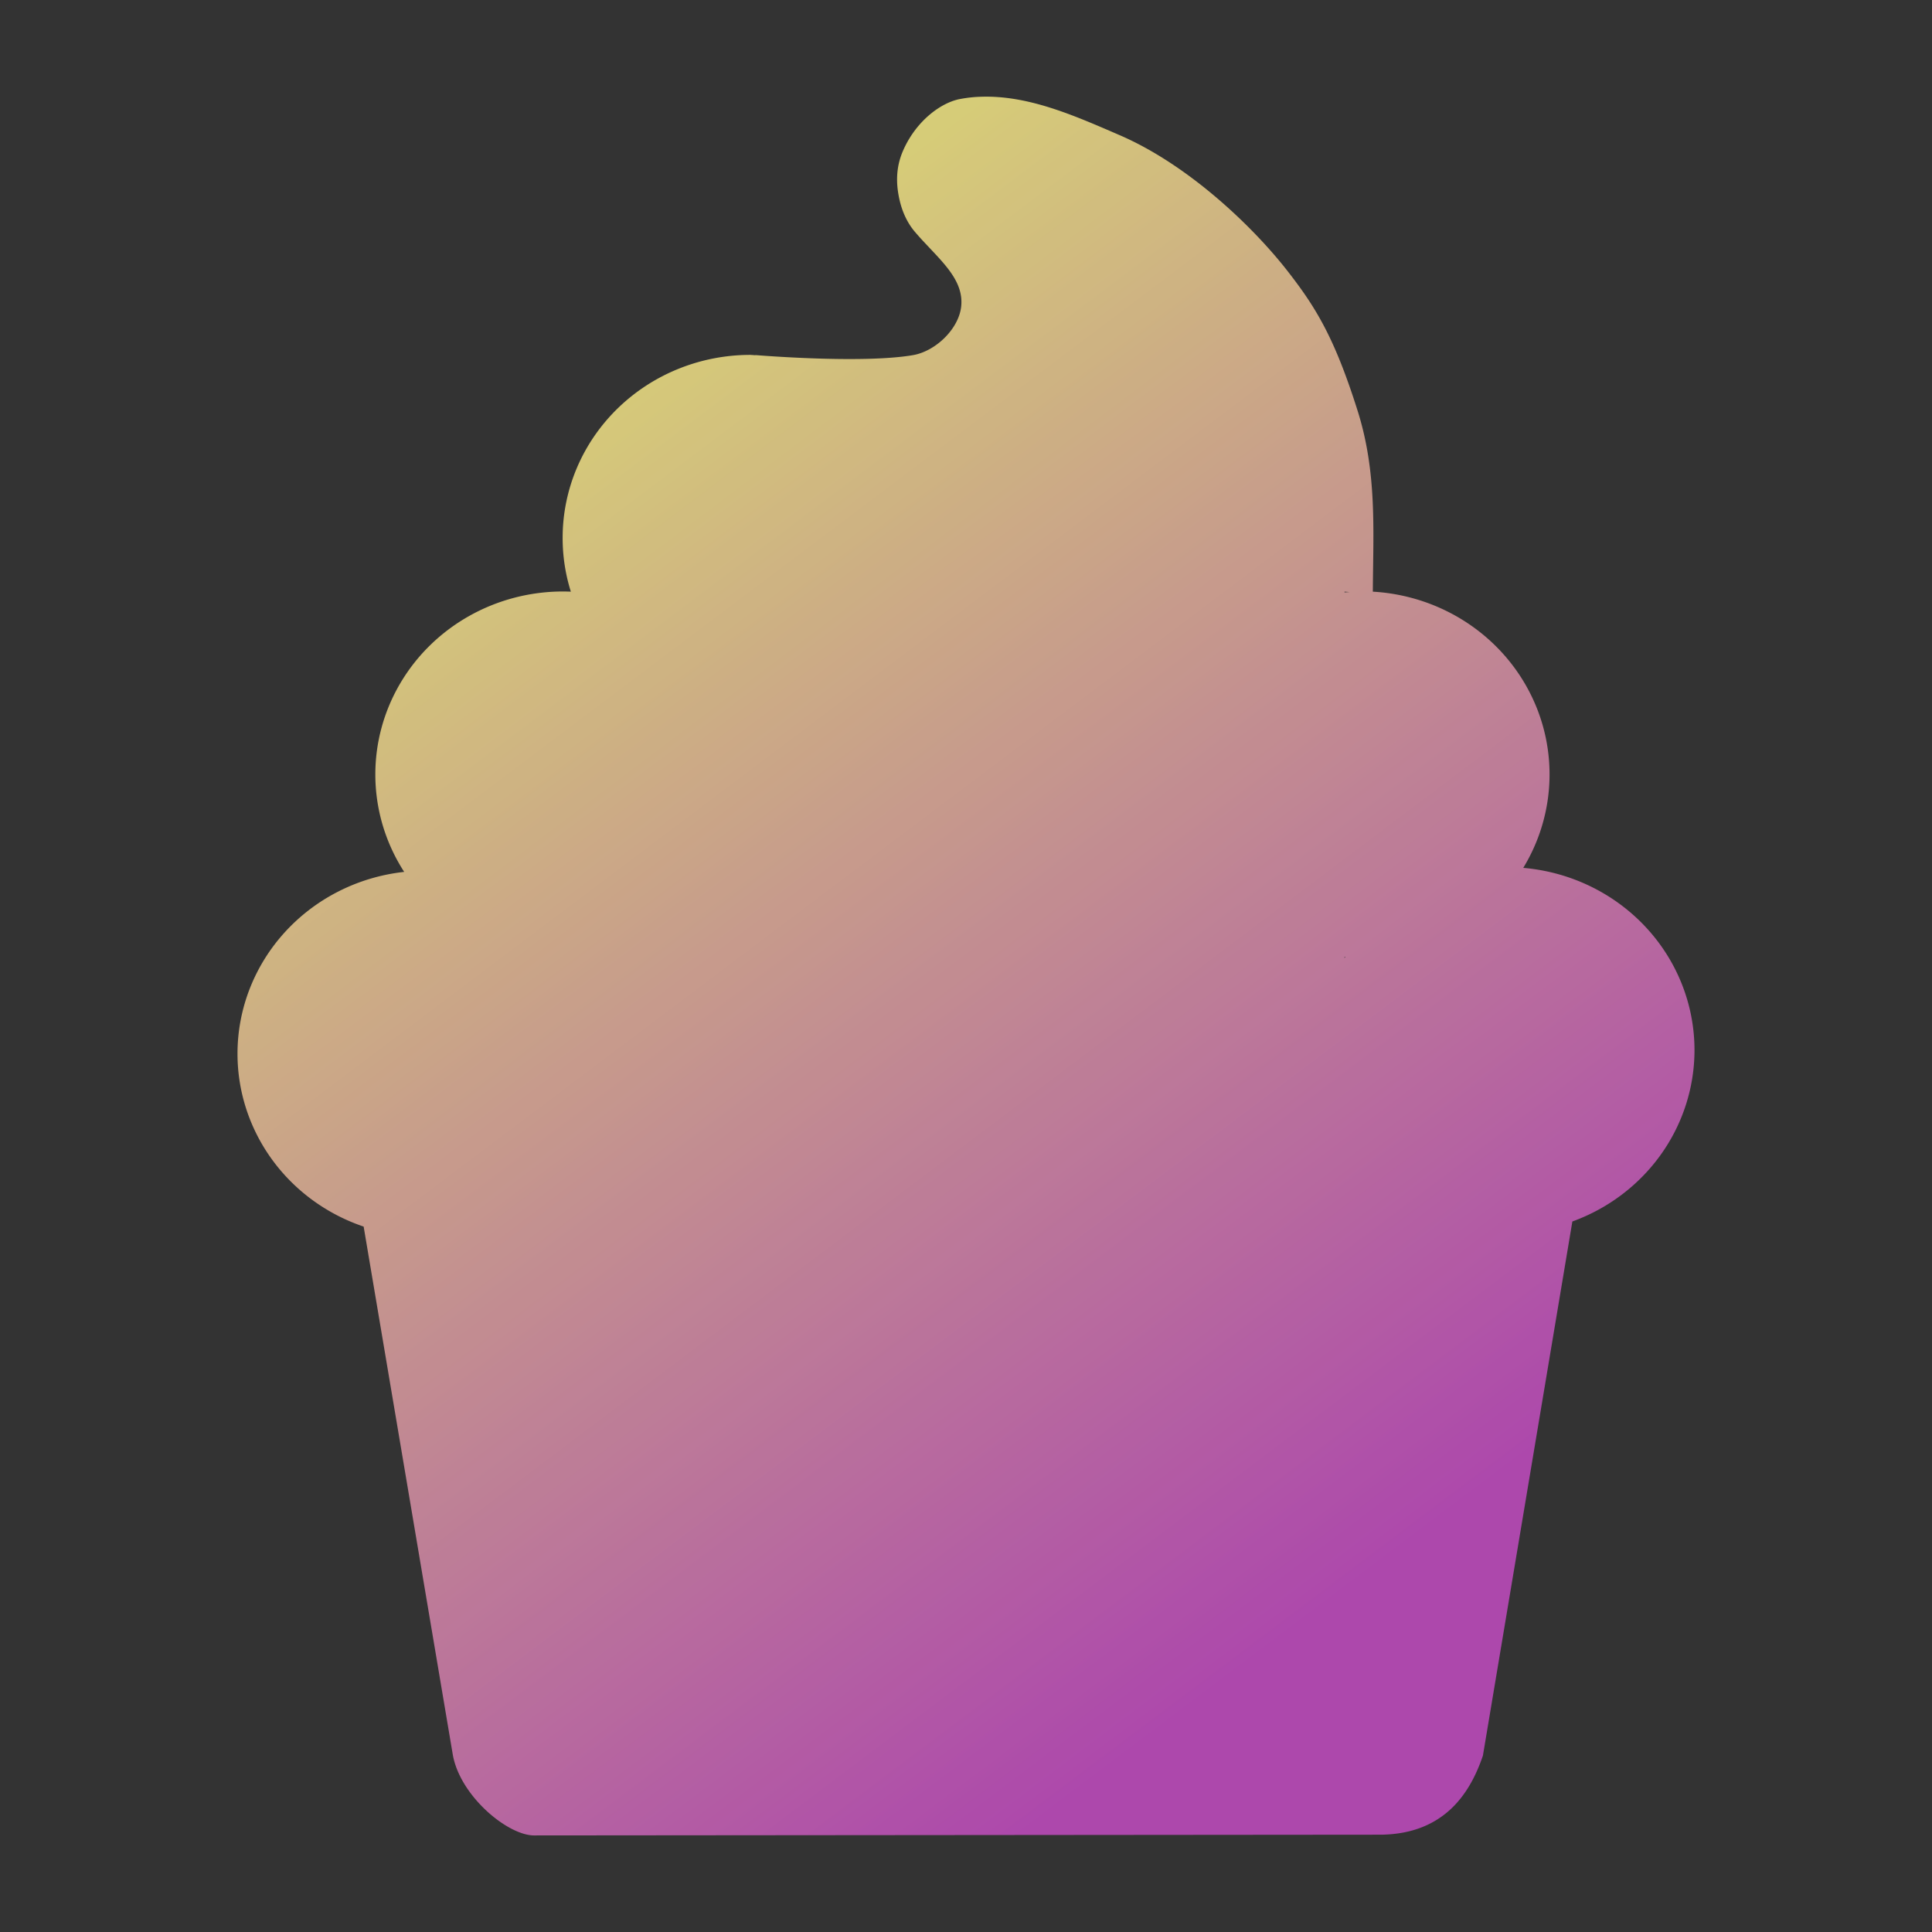 <?xml version="1.0" encoding="UTF-8" standalone="no"?>
<!-- Created with Inkscape (http://www.inkscape.org/) -->

<svg
   width="40"
   height="40"
   viewBox="0 0 10.583 10.583"
   version="1.1"
   id="svg1"
   xml:space="preserve"
   inkscape:version="1.4.2 (f4327f4, 2025-05-13)"
   sodipodi:docname="pluginIcon.svg"
   xmlns:inkscape="http://www.inkscape.org/namespaces/inkscape"
   xmlns:sodipodi="http://sodipodi.sourceforge.net/DTD/sodipodi-0.dtd"
   xmlns:xlink="http://www.w3.org/1999/xlink"
   xmlns="http://www.w3.org/2000/svg"
   xmlns:svg="http://www.w3.org/2000/svg"><rect x="0" y="0" width="10.583" height="10.583" fill="#333333" stroke="none"/><sodipodi:namedview
     id="namedview1"
     pagecolor="#505050"
     bordercolor="#ffffff"
     borderopacity="1"
     inkscape:showpageshadow="0"
     inkscape:pageopacity="0"
     inkscape:pagecheckerboard="1"
     inkscape:deskcolor="#505050"
     inkscape:document-units="px"
     showgrid="true"
     inkscape:zoom="16"
     inkscape:cx="8.5625"
     inkscape:cy="25.03125"
     inkscape:window-width="2560"
     inkscape:window-height="1009"
     inkscape:window-x="-8"
     inkscape:window-y="-8"
     inkscape:window-maximized="1"
     inkscape:current-layer="layer3"
     inkscape:lockguides="true"><inkscape:grid
       id="grid46"
       units="px"
       originx="0"
       originy="0"
       spacingx="0.265"
       spacingy="0.265"
       empcolor="#0099e5"
       empopacity="0.302"
       color="#0099e5"
       opacity="0.149"
       empspacing="5"
       enabled="true"
       visible="true" /></sodipodi:namedview><defs
     id="defs1"><linearGradient
       id="linearGradient43"
       inkscape:collect="always"><stop
         style="stop-color:#f8ef84;stop-opacity:1;"
         offset="0"
         id="stop43" /><stop
         style="stop-color:#c54cc4;stop-opacity:1;"
         offset="1"
         id="stop44" /></linearGradient><linearGradient
       inkscape:collect="always"
       xlink:href="#linearGradient43"
       id="linearGradient44"
       x1="52.11"
       y1="43.745"
       x2="148.115"
       y2="171.147"
       gradientUnits="userSpaceOnUse"
       gradientTransform="matrix(0.05,0,0,0.05,0.283,-0.083)" /></defs><g
     inkscape:groupmode="layer"
     id="layer3"
     inkscape:label="icon"
     style="display:inline;opacity:0.832"><path
       id="path1"
       style="opacity:1;mix-blend-mode:normal;fill:url(#linearGradient44);fill-opacity:1;fill-rule:evenodd;stroke-width:0.013"
       d="m 5.373,0.53 c -0.037,0.001 -0.074,0.005 -0.112,0.012 -0.102,0.018 -0.238,0.115 -0.311,0.276 -0.034,0.074 -0.041,0.146 -0.033,0.217 0.011,0.091 0.041,0.171 0.093,0.233 0.121,0.143 0.273,0.252 0.255,0.412 -0.014,0.123 -0.14,0.243 -0.262,0.265 -0.282,0.049 -0.865,0 -0.865,0 l -2.31e-5,0.001 a 1.028,1.002 0 0 0 -0.028,-0.002 1.028,1.002 0 0 0 -1.028,1.002 1.028,1.002 0 0 0 0.045,0.295 1.028,1.002 0 0 0 -0.042,-10e-4 1.028,1.002 0 0 0 -1.029,1.002 1.028,1.002 0 0 0 0.158,0.534 1.028,1.002 0 0 0 -0.913,0.996 1.028,1.002 0 0 0 0.691,0.947 L 2.48,9.61 c 0.039,0.229 0.306,0.449 0.451,0.444 l 4.637,-0.004 c 0.346,-0.006 0.486,-0.23 0.555,-0.433 L 8.613,6.691 A 1.028,1.002 0 0 0 9.282,5.752 1.028,1.002 0 0 0 8.344,4.754 1.028,1.002 0 0 0 8.488,4.242 1.028,1.002 0 0 0 7.52,3.241 C 7.522,2.91 7.544,2.588 7.436,2.248 7.311,1.853 7.21,1.687 7.057,1.49 6.868,1.246 6.512,0.903 6.13,0.739 5.885,0.633 5.633,0.521 5.373,0.53 Z m 1.992,2.711 0.028,0.002 a 1.028,1.002 0 0 0 -0.028,0.002 z m 0,2 a 1.028,1.002 0 0 0 0.004,4.91e-4 1.028,1.002 0 0 0 -0.004,0.007 z" /></g></svg>
